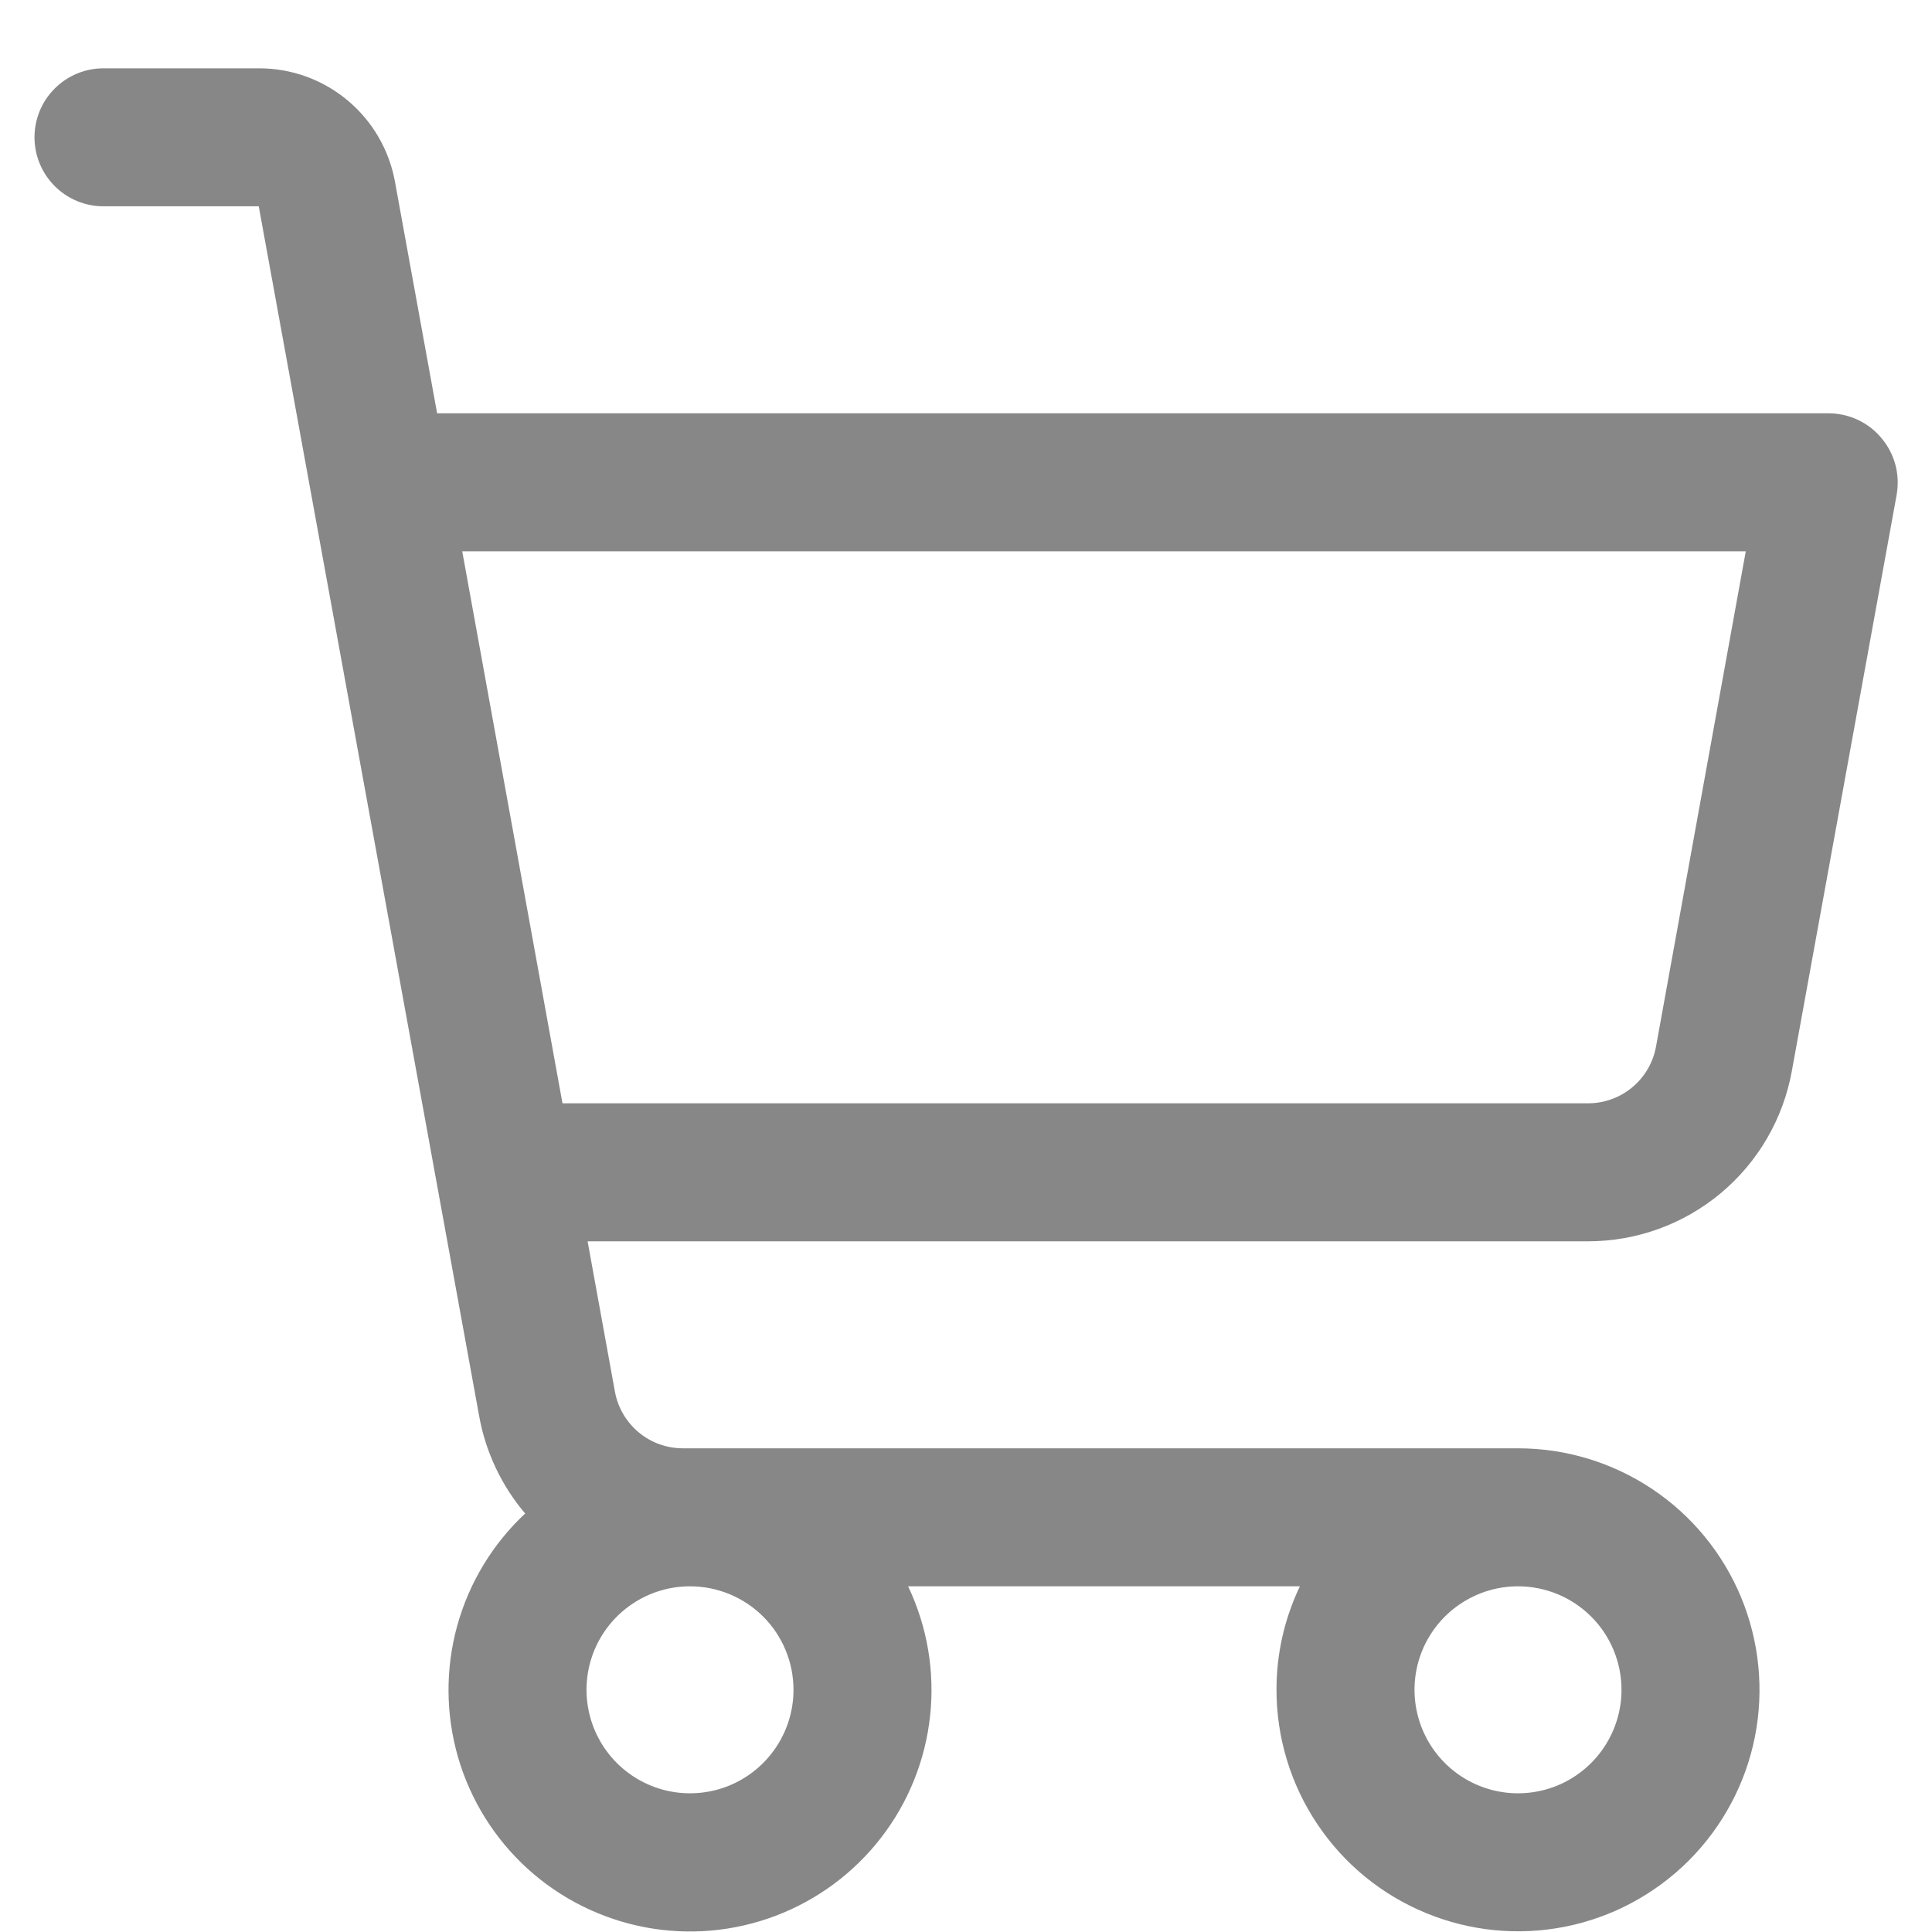 <svg width="28" height="28" viewBox="0 0 28 28" fill="none" xmlns="http://www.w3.org/2000/svg">
<path d="M27.267 6.349C27.174 6.236 27.056 6.146 26.924 6.084C26.791 6.022 26.646 5.99 26.5 5.99H6.335L5.724 2.632C5.64 2.172 5.397 1.755 5.038 1.455C4.678 1.154 4.225 0.99 3.756 0.99H1.5C1.235 0.99 0.98 1.095 0.793 1.283C0.605 1.47 0.5 1.725 0.5 1.99C0.5 2.255 0.605 2.509 0.793 2.697C0.98 2.885 1.235 2.99 1.5 2.99H3.75L6.945 20.526C7.039 21.046 7.269 21.532 7.611 21.935C7.139 22.376 6.798 22.94 6.626 23.563C6.454 24.186 6.459 24.845 6.638 25.466C6.818 26.087 7.166 26.646 7.644 27.081C8.122 27.516 8.712 27.81 9.347 27.931C9.982 28.052 10.638 27.994 11.242 27.765C11.847 27.535 12.376 27.143 12.771 26.631C13.166 26.12 13.411 25.509 13.48 24.866C13.549 24.223 13.439 23.574 13.161 22.99H18.839C18.615 23.458 18.499 23.971 18.5 24.49C18.5 25.182 18.705 25.859 19.09 26.434C19.474 27.01 20.021 27.459 20.661 27.723C21.3 27.988 22.004 28.058 22.683 27.923C23.362 27.788 23.985 27.454 24.475 26.965C24.964 26.475 25.298 25.852 25.433 25.173C25.568 24.494 25.498 23.79 25.234 23.151C24.969 22.511 24.52 21.964 23.945 21.58C23.369 21.195 22.692 20.99 22 20.99H9.896C9.662 20.99 9.435 20.908 9.256 20.758C9.076 20.608 8.954 20.399 8.912 20.169L8.516 17.99H23.016C23.719 17.99 24.399 17.743 24.938 17.293C25.478 16.843 25.842 16.217 25.968 15.526L27.488 7.169C27.513 7.024 27.507 6.876 27.469 6.734C27.431 6.592 27.362 6.461 27.267 6.349ZM11.5 24.49C11.5 24.787 11.412 25.076 11.247 25.323C11.082 25.57 10.848 25.762 10.574 25.876C10.3 25.989 9.998 26.019 9.707 25.961C9.416 25.903 9.149 25.76 8.939 25.55C8.73 25.341 8.587 25.073 8.529 24.782C8.471 24.491 8.501 24.19 8.614 23.916C8.728 23.642 8.92 23.407 9.167 23.243C9.413 23.078 9.703 22.99 10 22.99C10.398 22.99 10.779 23.148 11.061 23.429C11.342 23.71 11.5 24.092 11.5 24.49ZM23.5 24.49C23.5 24.787 23.412 25.076 23.247 25.323C23.082 25.57 22.848 25.762 22.574 25.876C22.3 25.989 21.998 26.019 21.707 25.961C21.416 25.903 21.149 25.76 20.939 25.55C20.73 25.341 20.587 25.073 20.529 24.782C20.471 24.491 20.501 24.19 20.614 23.916C20.728 23.642 20.92 23.407 21.167 23.243C21.413 23.078 21.703 22.99 22 22.99C22.398 22.99 22.779 23.148 23.061 23.429C23.342 23.71 23.5 24.092 23.5 24.49ZM24 15.169C23.958 15.4 23.836 15.609 23.655 15.759C23.475 15.909 23.247 15.991 23.012 15.99H8.152L6.699 7.99H25.301L24 15.169Z" fill="#878787"/>
</svg>
